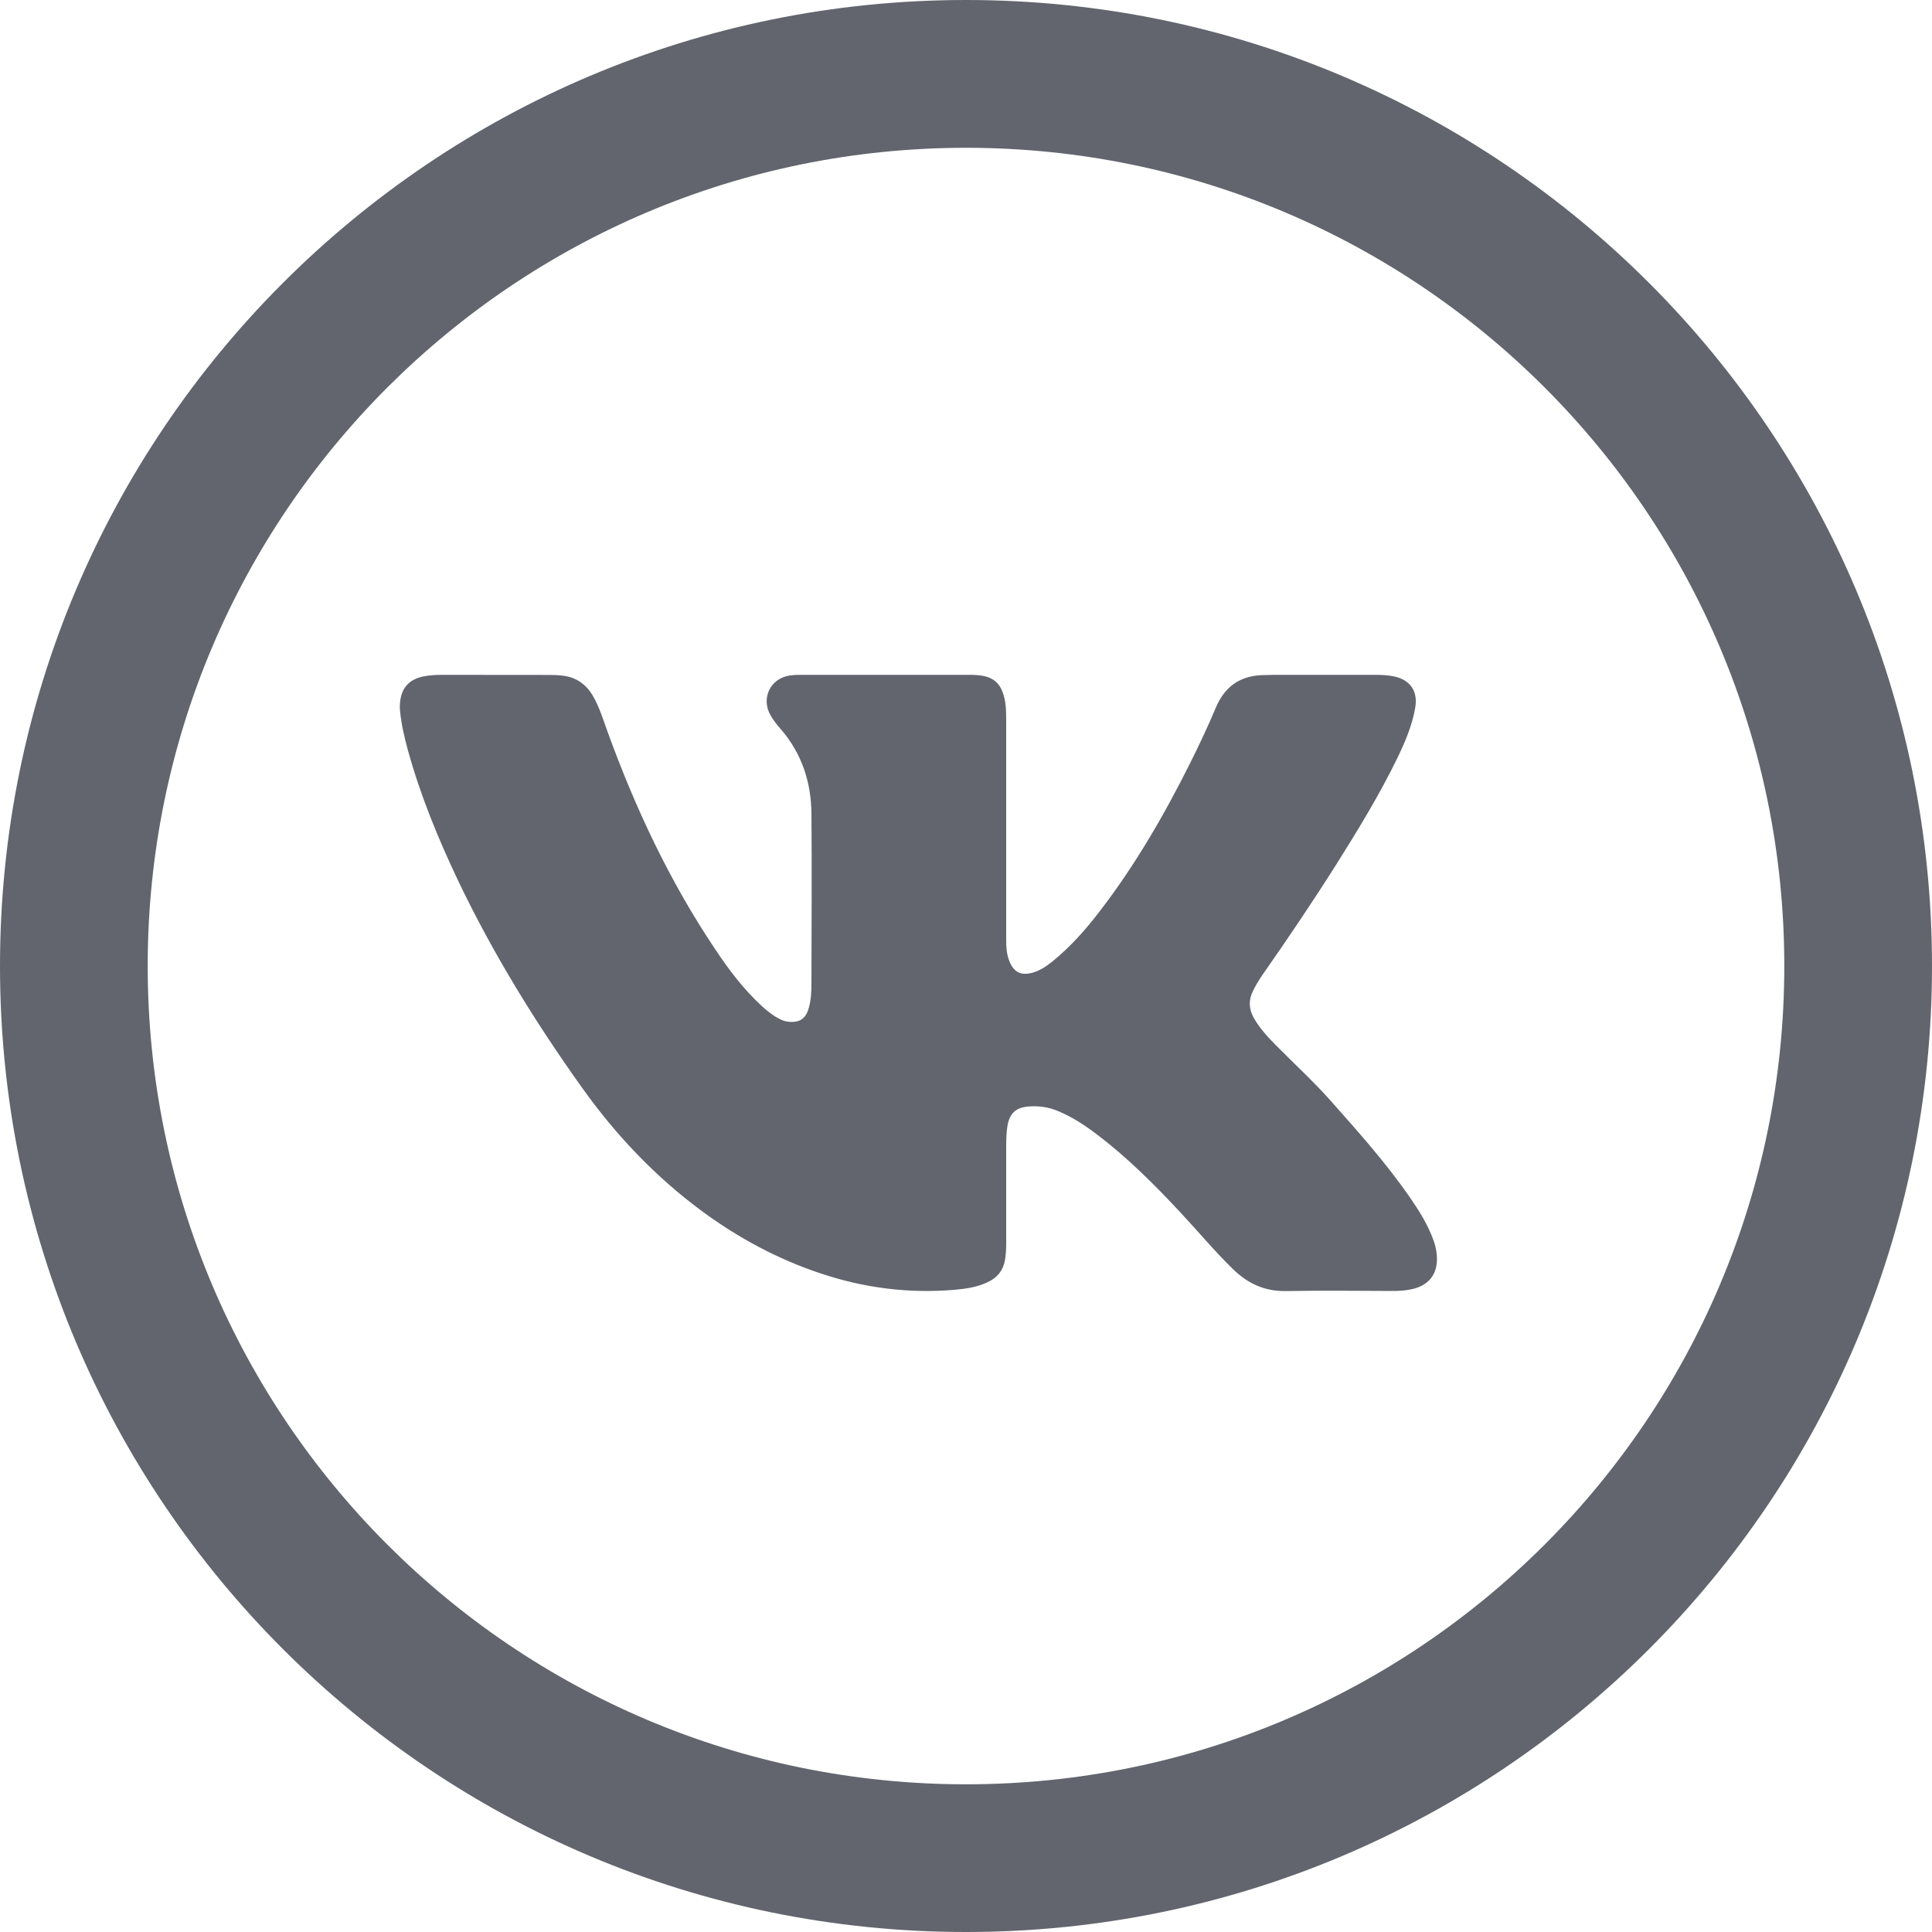 <?xml version="1.0" encoding="UTF-8"?>
<svg width="20px" height="20px" viewBox="0 0 20 20" version="1.1" xmlns="http://www.w3.org/2000/svg" xmlns:xlink="http://www.w3.org/1999/xlink">
    <title>vk</title>
    <defs>
        <path d="M12,2 C17.523,2 22,6.477 22,12 C22,17.523 17.523,22 12,22 C6.477,22 2,17.523 2,12 C2,6.477 6.477,2 12,2 Z M12,3.53 C7.322,3.53 3.529,7.322 3.529,12 C3.529,16.679 7.322,20.471 12,20.471 C16.678,20.471 20.471,16.679 20.471,12 C20.471,7.322 16.678,3.53 12,3.53 Z M7.131,8.986 L7.69,8.987 C7.737,8.987 7.784,8.989 7.83,8.995 C7.97,9.013 8.071,9.087 8.14,9.208 C8.205,9.321 8.243,9.446 8.287,9.568 C8.575,10.363 8.932,11.124 9.404,11.827 C9.546,12.041 9.701,12.245 9.891,12.419 C9.946,12.469 10.004,12.515 10.07,12.548 C10.099,12.563 10.129,12.574 10.162,12.577 C10.281,12.588 10.343,12.545 10.374,12.429 C10.396,12.348 10.4,12.265 10.4,12.182 C10.401,11.595 10.405,11.009 10.4,10.422 C10.397,10.098 10.301,9.802 10.085,9.551 C10.044,9.505 10.006,9.457 9.975,9.402 C9.875,9.224 9.978,9.018 10.181,8.992 C10.211,8.988 10.24,8.986 10.27,8.986 L10.27,8.986 L12.045,8.986 C12.095,8.986 12.144,8.989 12.193,9 C12.285,9.021 12.346,9.075 12.378,9.162 C12.412,9.252 12.416,9.345 12.416,9.44 L12.416,9.44 L12.416,11.727 C12.416,11.803 12.42,11.879 12.45,11.952 C12.496,12.065 12.568,12.101 12.686,12.07 C12.764,12.049 12.83,12.004 12.892,11.955 C13.079,11.804 13.237,11.625 13.383,11.435 C13.75,10.958 14.05,10.44 14.319,9.902 C14.413,9.713 14.504,9.522 14.586,9.326 C14.675,9.113 14.832,8.997 15.064,8.989 C15.134,8.986 15.204,8.986 15.274,8.986 L16.24,8.986 C16.302,8.986 16.364,8.989 16.425,9.001 C16.598,9.035 16.681,9.154 16.65,9.329 C16.618,9.511 16.546,9.68 16.466,9.846 C16.282,10.224 16.063,10.583 15.84,10.938 C15.593,11.329 15.334,11.713 15.069,12.092 C15.032,12.145 14.999,12.201 14.971,12.258 C14.923,12.354 14.928,12.447 14.98,12.539 C15.04,12.644 15.121,12.732 15.205,12.817 C15.395,13.01 15.596,13.193 15.776,13.396 C16.063,13.719 16.351,14.042 16.597,14.398 C16.693,14.537 16.783,14.681 16.84,14.841 C16.859,14.892 16.87,14.944 16.874,14.998 C16.888,15.185 16.794,15.309 16.609,15.347 C16.548,15.359 16.487,15.364 16.425,15.364 C16.056,15.363 15.687,15.358 15.318,15.365 C15.098,15.37 14.922,15.291 14.768,15.142 C14.577,14.957 14.407,14.752 14.226,14.558 C13.955,14.267 13.675,13.986 13.357,13.745 C13.231,13.649 13.099,13.562 12.951,13.501 C12.851,13.459 12.747,13.445 12.64,13.455 C12.51,13.467 12.446,13.532 12.427,13.669 C12.417,13.739 12.416,13.809 12.416,13.878 L12.416,13.878 L12.416,14.877 C12.416,14.932 12.413,14.987 12.404,15.041 C12.386,15.151 12.324,15.226 12.225,15.273 C12.113,15.326 11.992,15.343 11.869,15.353 C11.399,15.391 10.941,15.332 10.494,15.182 C10.05,15.034 9.643,14.815 9.267,14.538 C8.782,14.18 8.373,13.748 8.024,13.258 C7.54,12.58 7.104,11.873 6.744,11.12 C6.535,10.68 6.35,10.231 6.221,9.76 C6.185,9.628 6.154,9.495 6.141,9.358 C6.137,9.314 6.139,9.269 6.148,9.226 C6.172,9.102 6.255,9.026 6.39,9.001 C6.45,8.99 6.51,8.986 6.571,8.986 C6.944,8.986 7.317,8.986 7.69,8.987 Z" id="path-1"></path>
    </defs>
    <g id="Icons" stroke="none" stroke-width="1" fill="none" fill-rule="evenodd">
        <g id="Icons-[All-Platforms]" transform="translate(-777, -1640)">
            <g id="Group" transform="translate(775, 1638)">
                <mask id="mask-2" fill="white">
                    <use xlink:href="#path-1"></use>
                </mask>
                <use id="Combined-Shape" fill="#62656E" xlink:href="#path-1"></use>
            </g>
        </g>
    </g>
</svg>